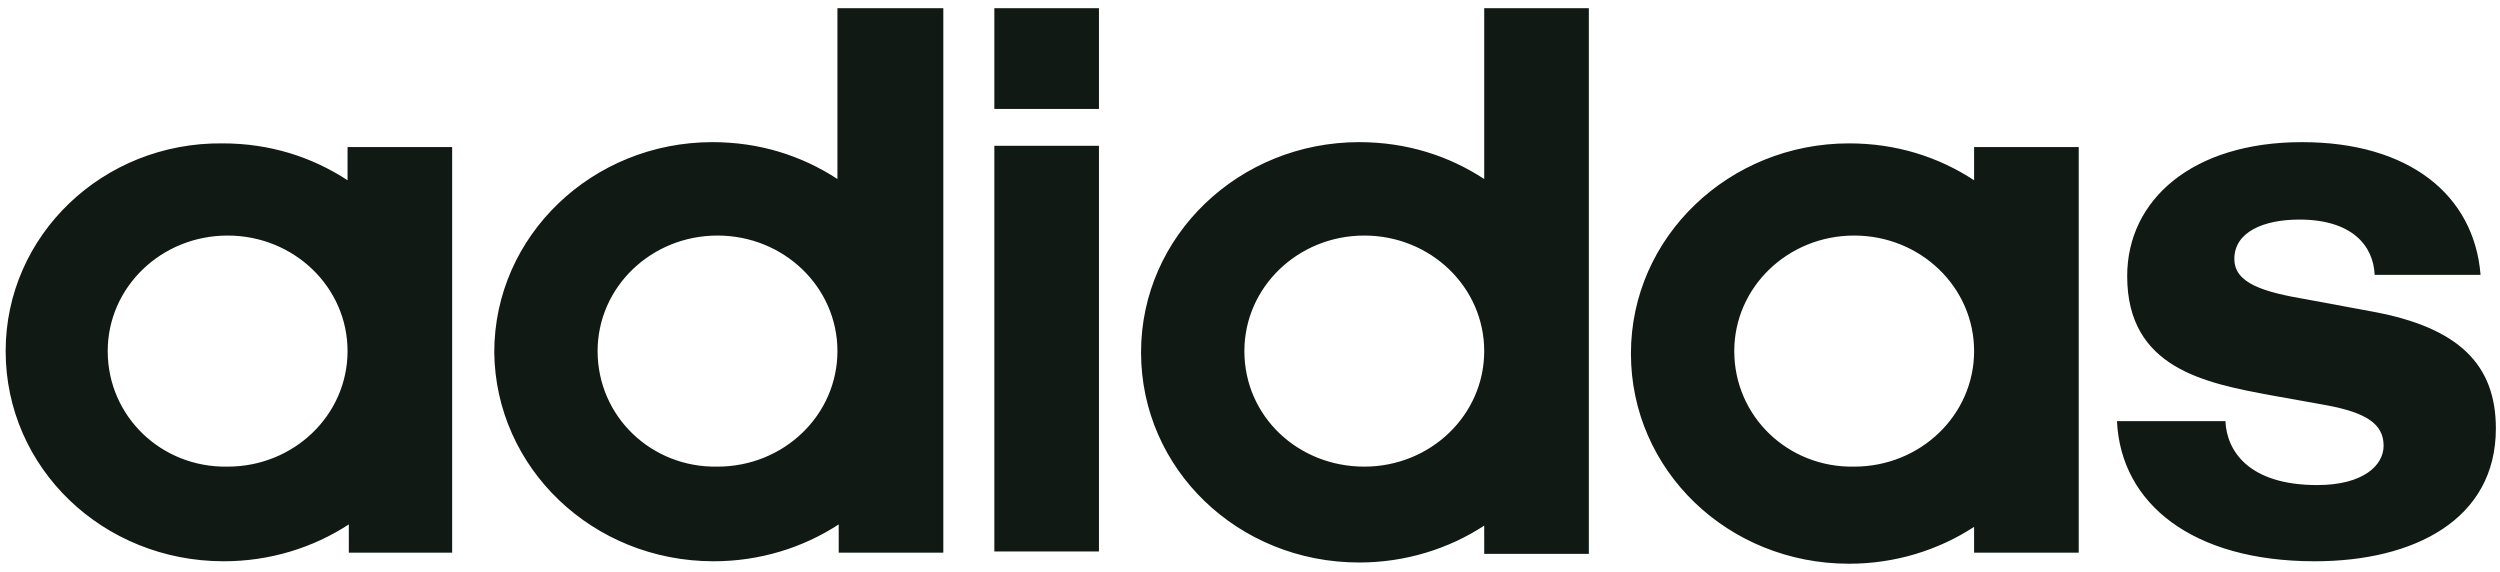 <svg width="153" height="35" viewBox="0 0 153 35" fill="none" xmlns="http://www.w3.org/2000/svg">
<g clip-path="url(#clip0_169_418)">
<path d="M76.156 21.487C76.156 17.575 79.436 14.416 83.495 14.416C87.555 14.416 90.834 17.575 90.834 21.487C90.834 25.398 87.555 28.558 83.495 28.558C79.436 28.558 76.156 25.474 76.156 21.487ZM106.137 21.487C106.137 17.575 109.416 14.416 113.476 14.416C117.536 14.416 120.815 17.575 120.815 21.487C120.815 25.398 117.536 28.558 113.476 28.558C109.416 28.633 106.137 25.474 106.137 21.487ZM36.573 21.487C36.573 17.575 39.852 14.416 43.912 14.416C47.972 14.416 51.251 17.575 51.251 21.487C51.251 25.398 47.972 28.558 43.912 28.558C39.852 28.633 36.573 25.474 36.573 21.487ZM6.592 21.487C6.592 17.575 9.871 14.416 13.931 14.416C17.991 14.416 21.27 17.575 21.27 21.487C21.27 25.398 17.991 28.558 13.931 28.558C9.871 28.633 6.592 25.474 6.592 21.487ZM67.256 8.925H60.854V33.748H67.256V8.925ZM21.27 33.823H27.672V9H21.27V11.031C19.084 9.602 16.508 8.774 13.619 8.774C6.28 8.699 0.346 14.416 0.346 21.487C0.346 28.633 6.28 34.35 13.697 34.35C16.508 34.35 19.162 33.522 21.348 32.093V33.823H21.27ZM120.815 33.823H127.217V9H120.815V11.031C118.629 9.602 116.052 8.774 113.164 8.774C105.825 8.774 99.813 14.491 99.813 21.637C99.813 28.783 105.747 34.5 113.164 34.5C115.974 34.5 118.629 33.673 120.815 32.243V33.823ZM129.559 25.774C129.793 30.814 134.166 34.35 141.661 34.35C147.751 34.35 152.747 31.792 152.747 26.226C152.747 22.314 150.483 20.058 145.252 19.08L141.192 18.327C138.538 17.876 136.742 17.35 136.742 15.845C136.742 14.19 138.538 13.438 140.724 13.438C143.925 13.438 145.252 15.018 145.33 16.823H151.81C151.42 11.934 147.438 8.699 140.88 8.699C134.166 8.699 130.184 12.235 130.184 16.898C130.184 22.54 134.946 23.442 139.006 24.195L142.363 24.797C144.784 25.248 145.877 25.925 145.877 27.279C145.877 28.482 144.628 29.686 141.817 29.686C137.601 29.686 136.274 27.58 136.196 25.774H129.559ZM51.251 0.5V10.956C49.065 9.527 46.488 8.699 43.599 8.699C36.261 8.699 30.249 14.416 30.249 21.562C30.327 28.633 36.261 34.35 43.678 34.35C46.488 34.35 49.143 33.522 51.329 32.093V33.823H57.731V0.5H51.251ZM90.834 0.5V10.956C88.648 9.527 86.072 8.699 83.183 8.699C75.844 8.699 69.832 14.416 69.832 21.562C69.832 28.708 75.766 34.425 83.183 34.425C85.994 34.425 88.648 33.597 90.834 32.168V33.898H97.237V0.5H90.834ZM60.854 0.5V6.668H67.256V0.5" fill="#101913"/>
</g>
<defs>
<clipPath id="clip0_169_418">
<rect width="153" height="34" fill="white" transform="translate(0 0.5)"/>
</clipPath>
</defs>
</svg>
